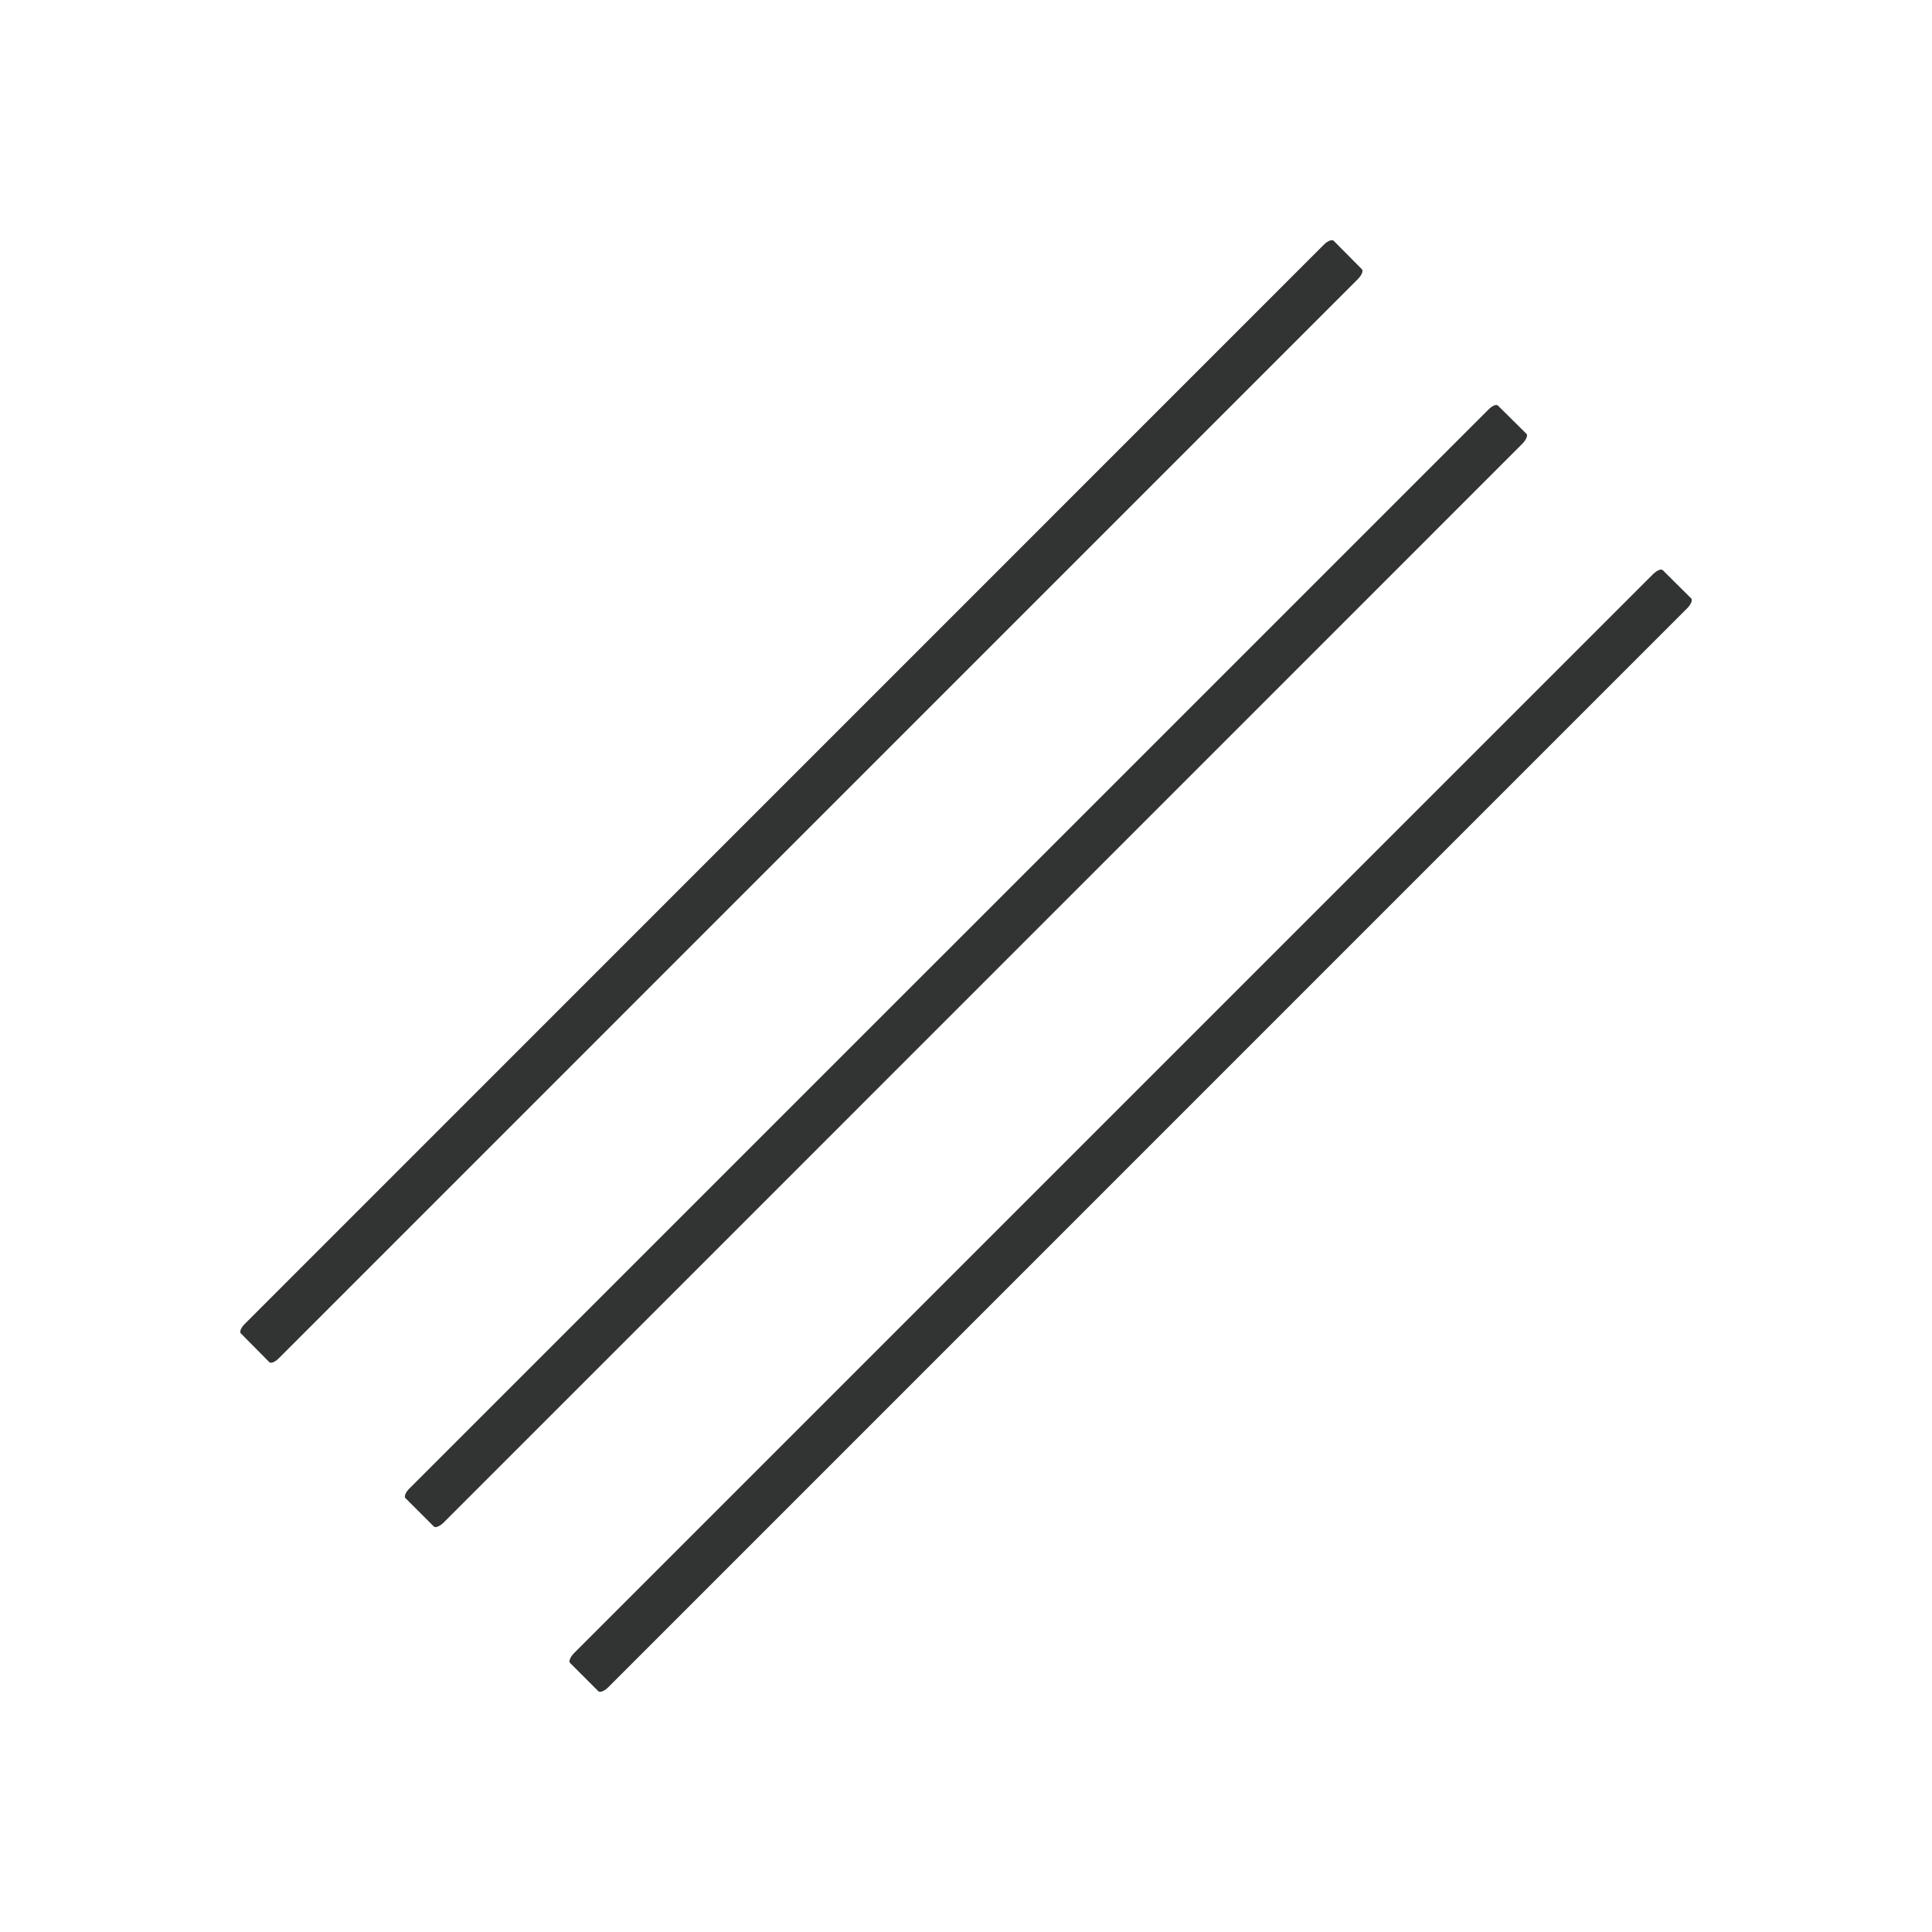 <?xml version="1.0" encoding="utf-8"?>
<!-- Generator: Adobe Illustrator 16.0.0, SVG Export Plug-In . SVG Version: 6.00 Build 0)  -->
<!DOCTYPE svg PUBLIC "-//W3C//DTD SVG 1.1//EN" "http://www.w3.org/Graphics/SVG/1.1/DTD/svg11.dtd">
<svg version="1.1" id="图层_1" xmlns="http://www.w3.org/2000/svg" xmlns:xlink="http://www.w3.org/1999/xlink" x="0px" y="0px"
	 width="40px" height="40px" viewBox="0 0 40 40" enable-background="new 0 0 40 40" xml:space="preserve">
<path display="none" fill="#6B6C6B" d="M878.457-66.628c2.071,2.085,2.071,5.414,0,7.471L287.543,531.786
	c-2.086,2.085-5.415,2.085-7.486,0L242.657,494.4c-2.071-2.086-2.071-5.415,0-7.443L833.6-104.014c2.086-2.086,5.415-2.086,7.458,0
	L878.457-66.628z"/>
<g>
	<path fill="#323333" d="M35.017,12.392c0.028,0.032-0.005,0.121-0.086,0.202l-22.34,22.341c-0.078,0.078-0.167,0.111-0.201,0.082
		l-0.588-0.588c-0.033-0.031,0.005-0.121,0.08-0.2l22.343-22.342c0.082-0.078,0.167-0.117,0.201-0.082L35.017,12.392z"/>
	<path fill="#323333" d="M31.605,8.983c0.03,0.031-0.005,0.12-0.083,0.201L9.183,31.525c-0.08,0.077-0.168,0.112-0.2,0.08
		l-0.589-0.588c-0.032-0.031,0.003-0.12,0.079-0.196L30.818,8.478c0.078-0.078,0.162-0.114,0.195-0.081L31.605,8.983z"/>
	<path fill="#323333" d="M28.198,5.576c0.03,0.033-0.005,0.121-0.084,0.202L5.775,28.119C5.696,28.2,5.609,28.236,5.574,28.2
		l-0.587-0.593c-0.033-0.03,0.001-0.118,0.083-0.199L27.408,5.067c0.079-0.079,0.167-0.114,0.203-0.083L28.198,5.576z"/>
</g>
</svg>
